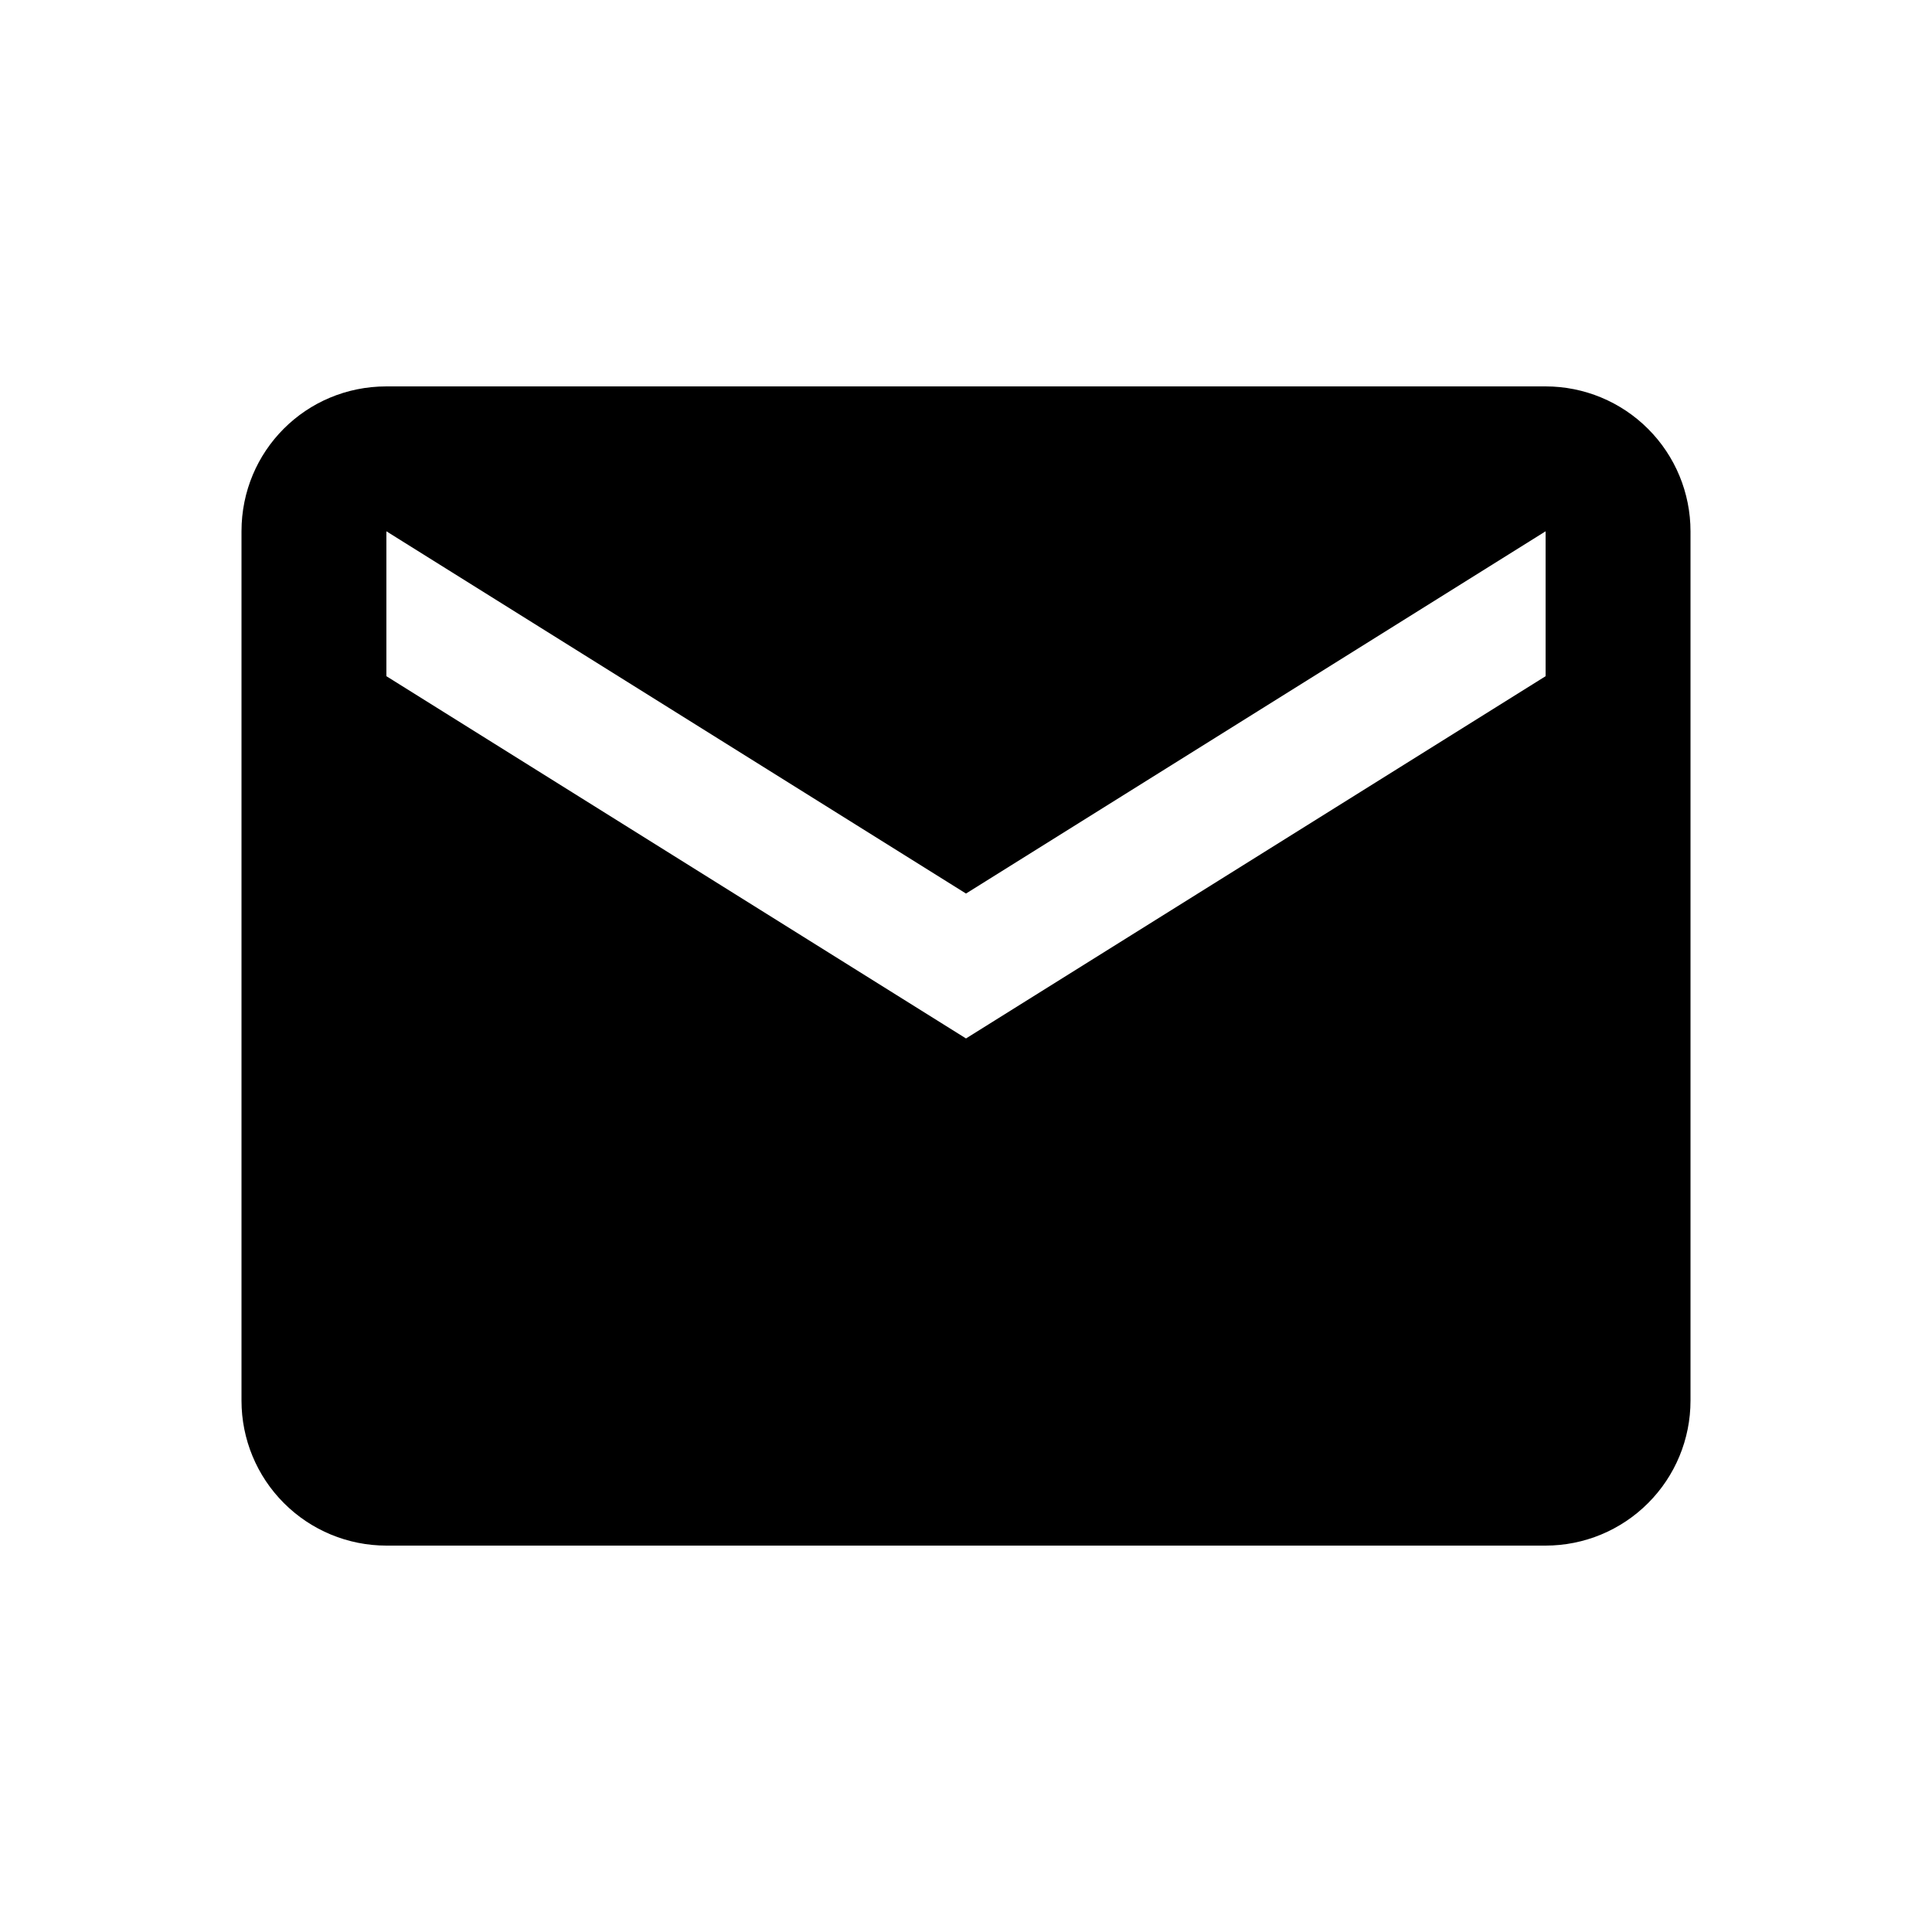 <svg width="40" height="40" viewBox="0 0 40 40" fill="none" xmlns="http://www.w3.org/2000/svg">
<g id="mdi:email">
<path id="Vector" d="M32 14L20 21.5L8 14V11L20 18.5L32 11M32 8H8C6.335 8 5 9.335 5 11V29C5 29.796 5.316 30.559 5.879 31.121C6.441 31.684 7.204 32 8 32H32C32.795 32 33.559 31.684 34.121 31.121C34.684 30.559 35 29.796 35 29V11C35 10.204 34.684 9.441 34.121 8.879C33.559 8.316 32.795 8 32 8Z" fill="black"/>
</g>
</svg>

